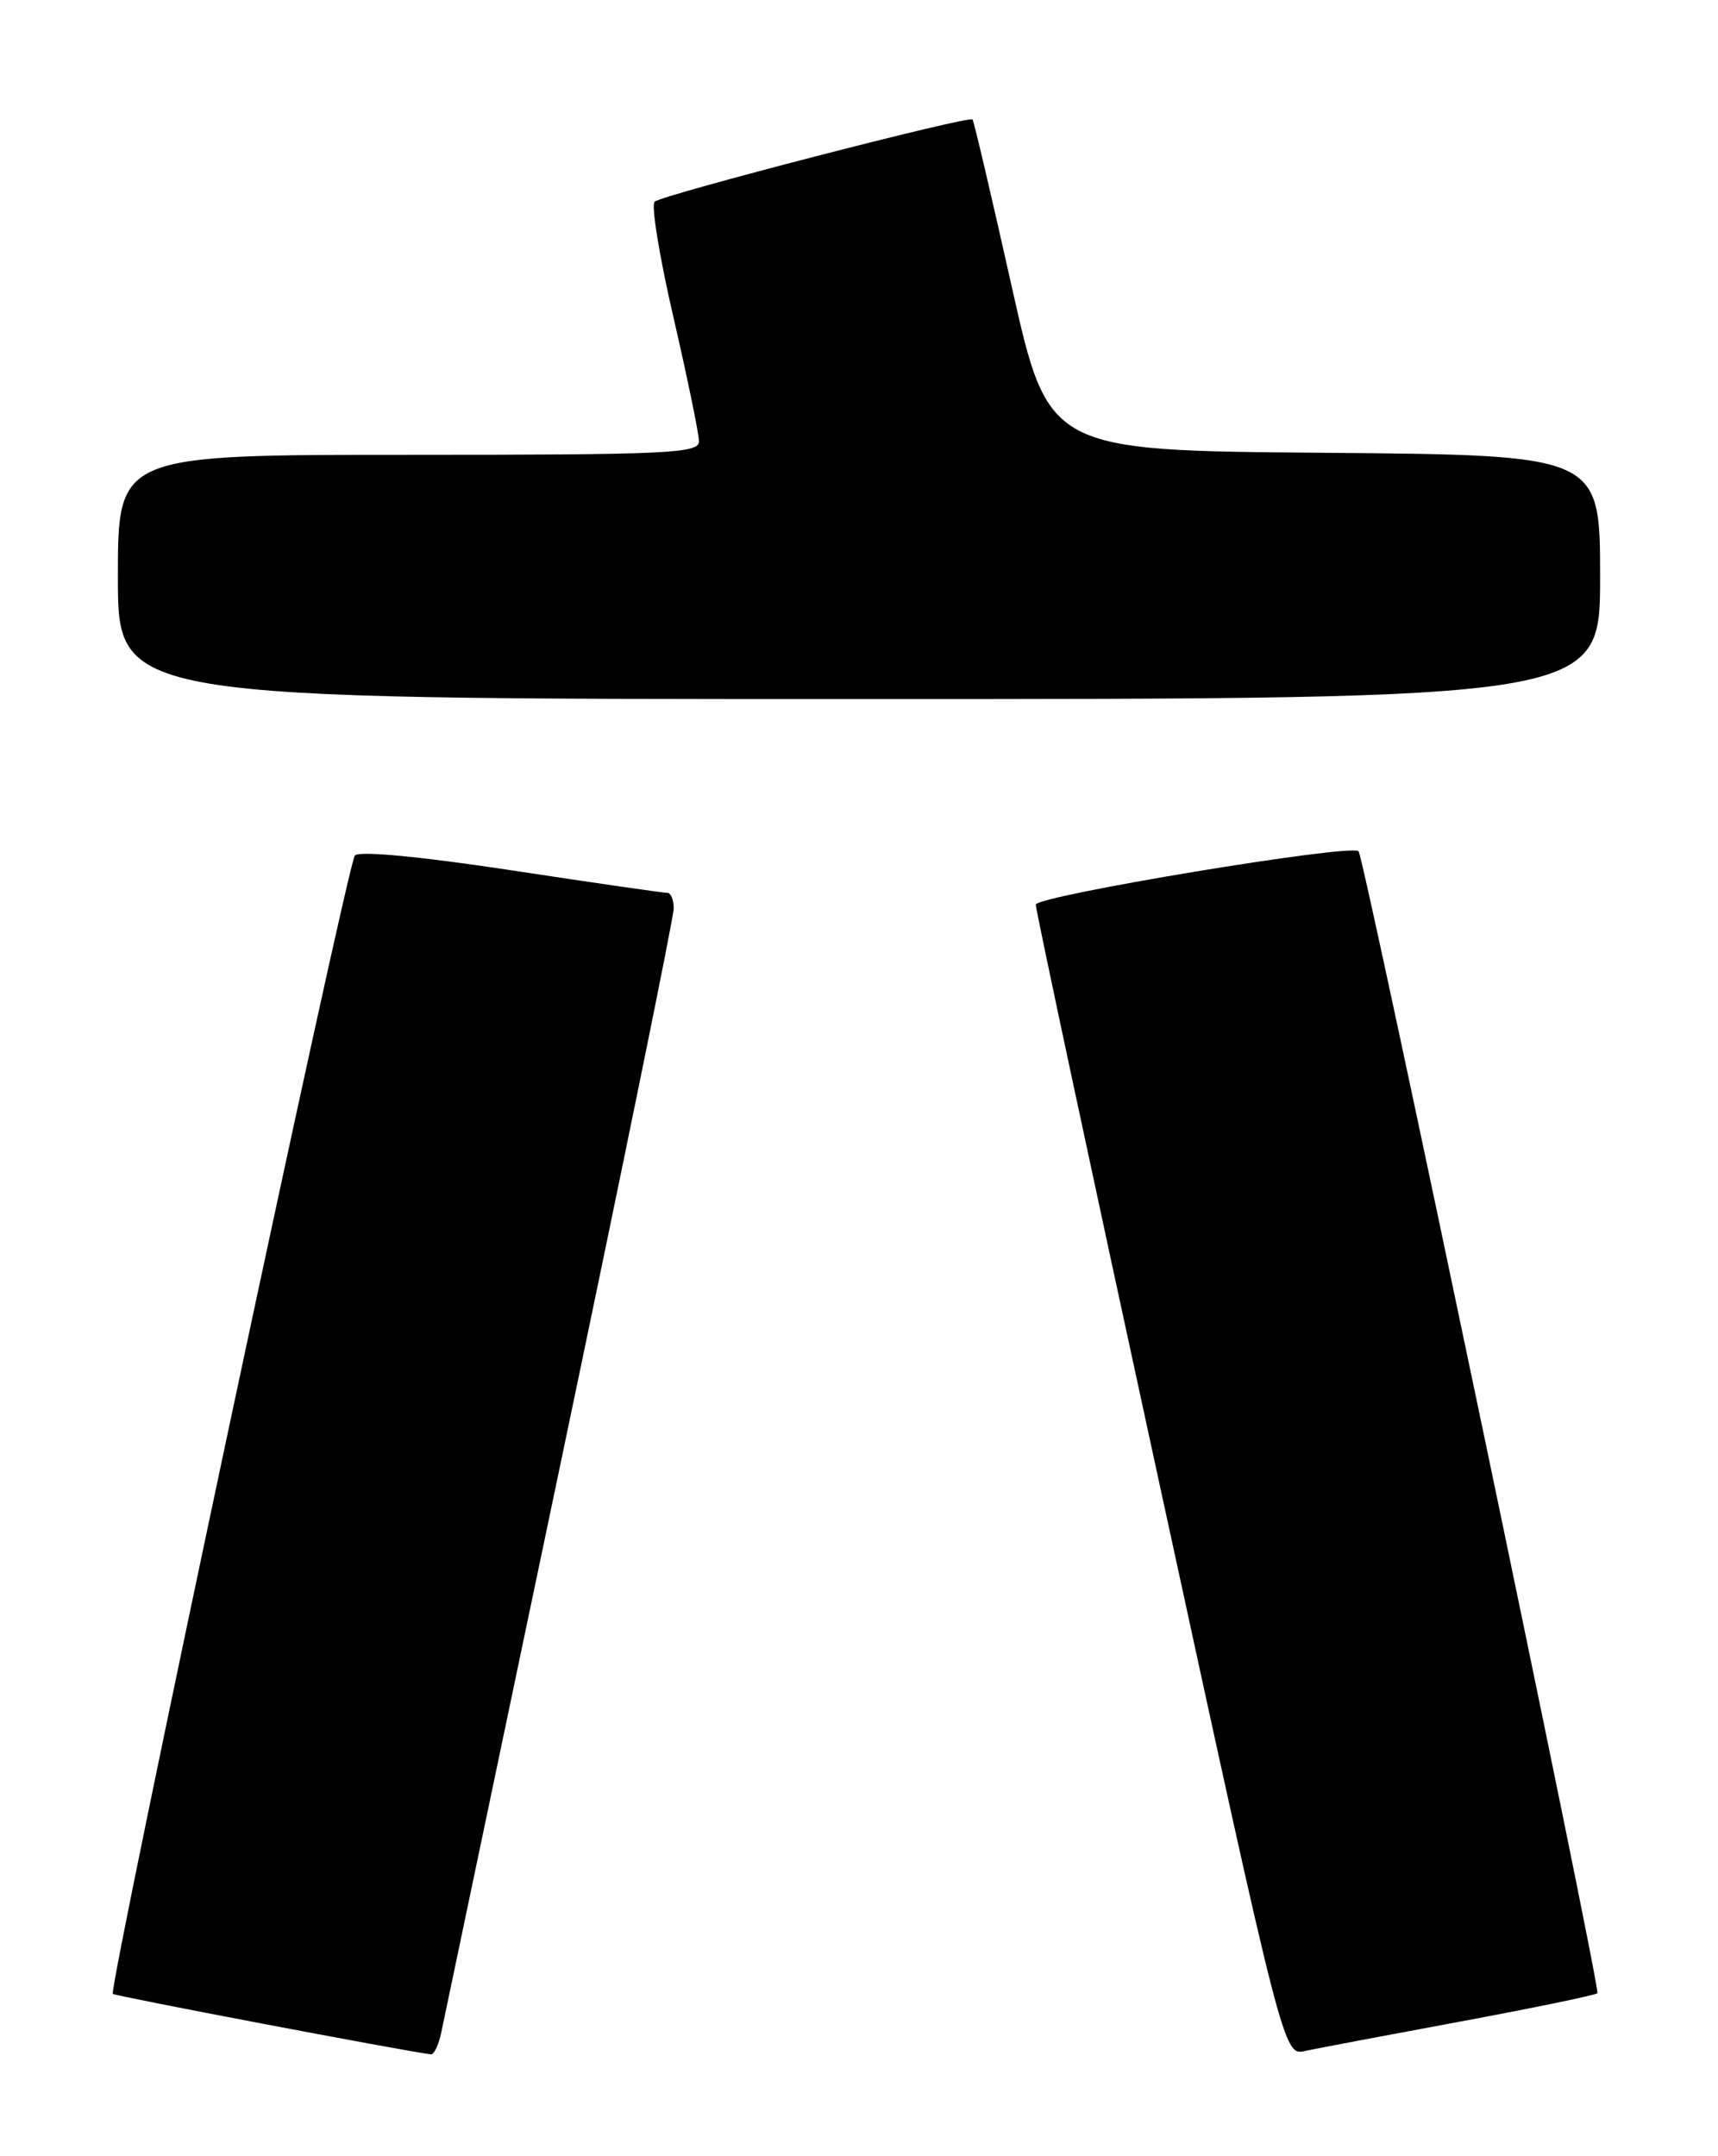 <?xml version="1.0" encoding="UTF-8" standalone="no"?>
<!DOCTYPE svg PUBLIC "-//W3C//DTD SVG 1.1//EN" "http://www.w3.org/Graphics/SVG/1.1/DTD/svg11.dtd" >
<svg xmlns="http://www.w3.org/2000/svg" xmlns:xlink="http://www.w3.org/1999/xlink" version="1.1" viewBox="0 0 204 256">
 <g >
 <path fill="currentColor"
d=" M 52.41 241.25 C 52.73 239.74 59.06 209.53 66.49 174.11 C 73.92 138.70 80.00 108.89 80.00 107.86 C 80.00 106.84 79.66 106.01 79.25 106.01 C 78.84 106.02 70.50 104.82 60.73 103.33 C 49.90 101.69 42.64 101.00 42.14 101.57 C 41.24 102.58 12.83 236.17 13.40 236.73 C 13.66 236.99 47.71 243.47 51.17 243.91 C 51.54 243.96 52.10 242.76 52.41 241.25 Z  M 173.38 240.02 C 182.11 238.40 189.45 236.88 189.68 236.65 C 190.11 236.22 162.01 101.89 161.32 101.07 C 160.56 100.14 123.00 106.36 122.99 107.41 C 122.98 108.01 129.60 139.00 137.70 176.28 C 152.42 244.07 152.42 244.07 154.96 243.51 C 156.36 243.21 164.65 241.64 173.38 240.02 Z  M 190.00 68.51 C 190.00 54.03 190.00 54.03 157.25 53.76 C 124.50 53.50 124.50 53.50 120.13 34.00 C 117.73 23.27 115.64 14.36 115.48 14.18 C 115.06 13.71 78.63 23.13 77.73 23.95 C 77.30 24.33 78.31 30.54 79.98 37.73 C 81.64 44.93 83.00 51.54 83.00 52.41 C 83.00 53.83 79.36 54.00 48.50 54.00 C 14.00 54.00 14.00 54.00 14.00 68.50 C 14.00 83.00 14.00 83.00 102.00 83.00 C 190.00 83.00 190.00 83.00 190.00 68.51 Z "/>
</g>
</svg>